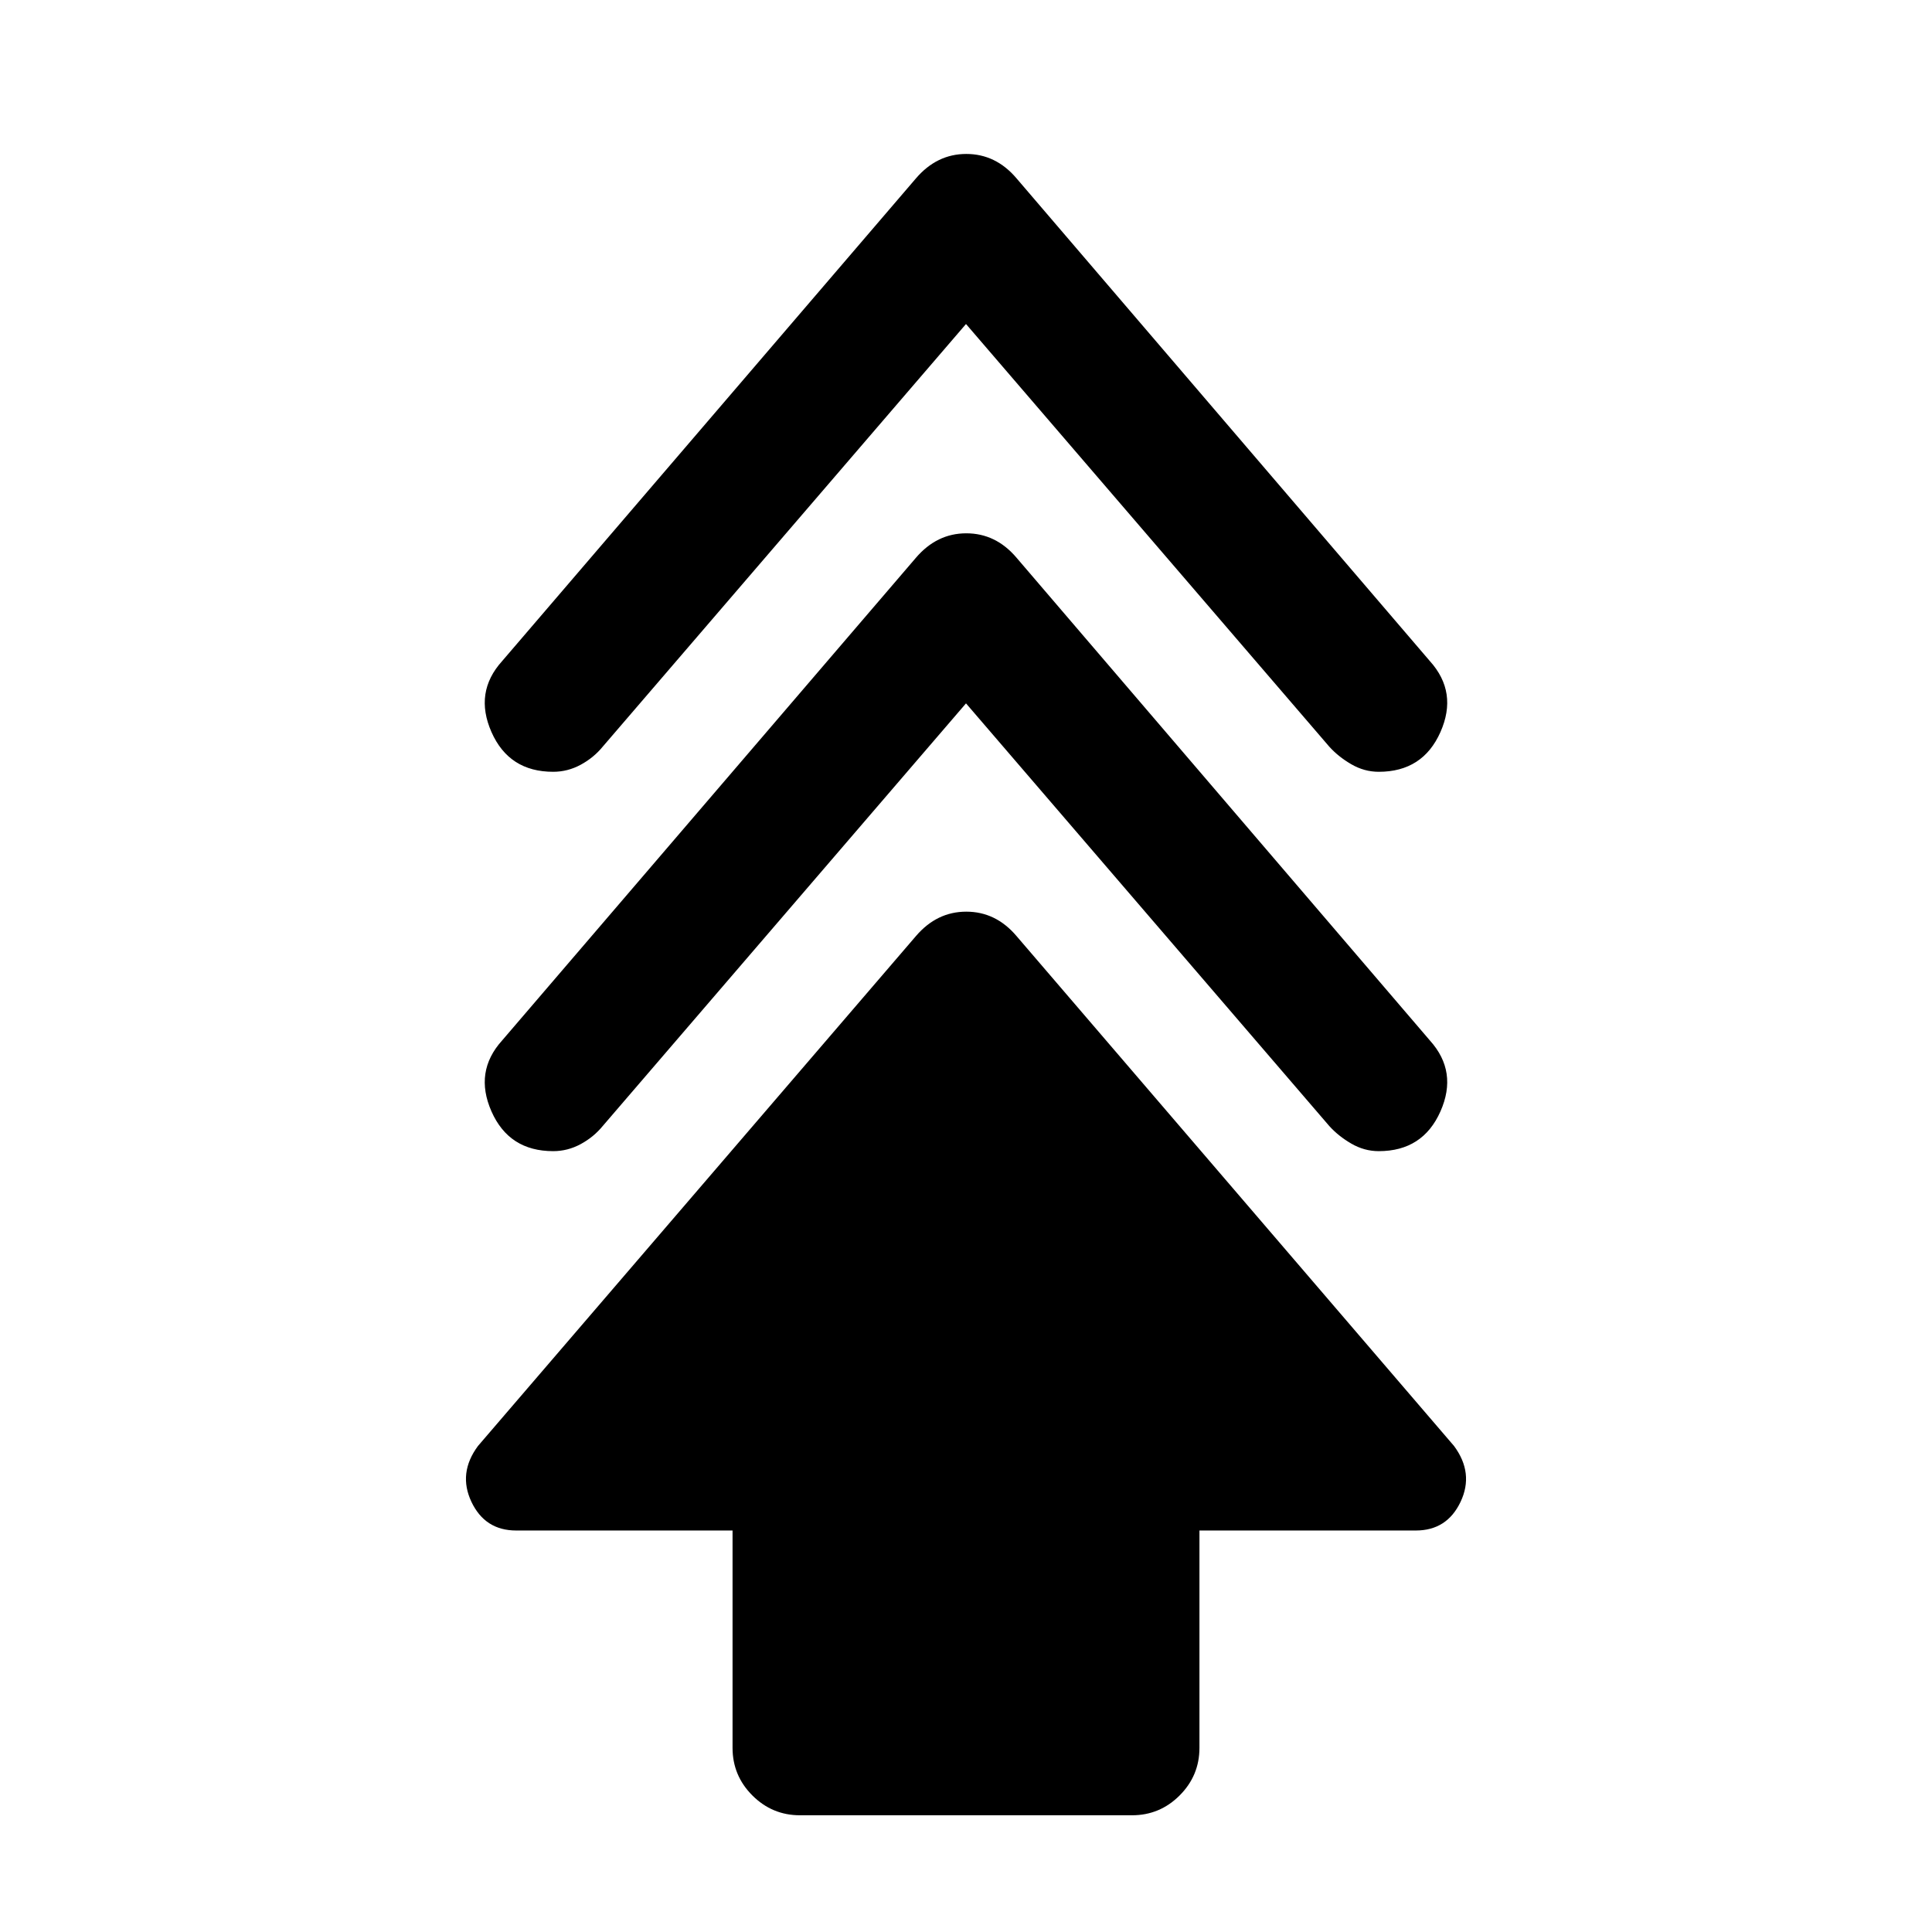 <svg xmlns="http://www.w3.org/2000/svg" height="20" viewBox="0 -960 960 960" width="20"><path d="M364-91.5v-108H256.5q-15.5 0-22.25-14.25t3.25-27.75l217.62-253.37Q465.5-507 480.13-507q14.62 0 24.87 12l217.5 253.5q10 13.5 3.25 27.75T703.5-199.5H596v108q0 13.8-9.85 23.65Q576.3-58 562.5-58h-165q-13.8 0-23.65-9.85Q364-77.7 364-91.5Zm116-519-180.5 210q-4.5 5.5-10.96 9-6.46 3.5-13.67 3.5-21.94 0-30.66-19.75-8.71-19.75 5.29-35.25l205.59-239.82Q465.5-695 480.13-695q14.62 0 24.87 12l205.5 240q14 15.5 5.25 35.25T685.1-388q-7.2 0-13.65-3.75t-10.95-8.75L480-610.5Zm0-188.5L299.5-589q-4.5 5.5-10.96 9-6.46 3.5-13.67 3.5-21.94 0-30.66-19.75-8.71-19.75 5.29-35.25l205.59-239.82q10.41-12.18 25.04-12.18 14.62 0 24.87 12l205.5 240q14 15.5 5.25 35.25T685.1-576.5q-7.2 0-13.65-3.75T660.5-589L480-799Z"/></svg>